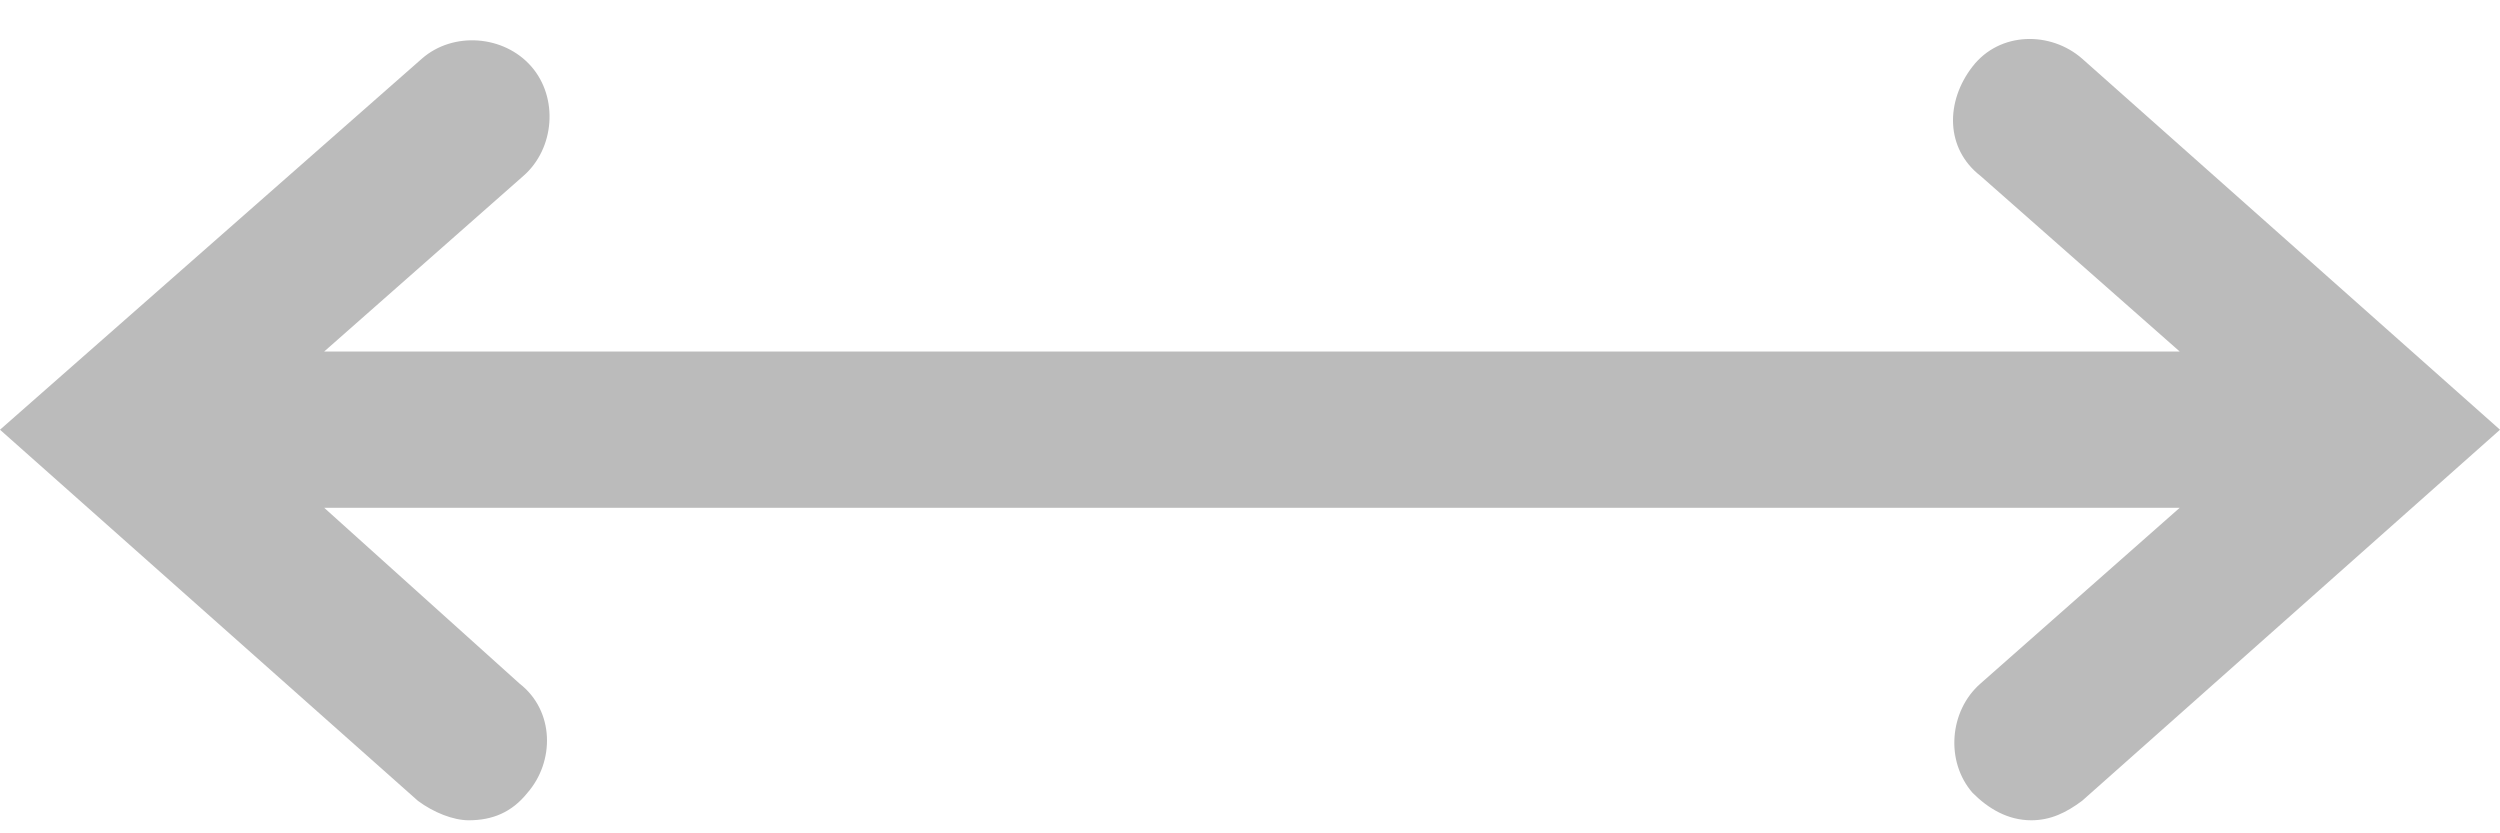 
<svg width="18px" height="6px" viewBox="0 0 18 6" version="1.1" xmlns="http://www.w3.org/2000/svg" xmlns:xlink="http://www.w3.org/1999/xlink">


    
    <g id="Page-1" stroke="none" stroke-width="1" fill="none" fill-rule="evenodd">
        <g id="header-builder" transform="translate(-892, -968)" fill="#BBBBBB" fill-rule="nonzero">
            <g id="elements" transform="translate(187, 820)">
                <g id="space" transform="translate(691, 132)">
                    <g id="arrows-h" transform="translate(14, 16)">
                        <path d="M14.991,0.422 C14.766,0.225 14.4,0.225 14.203,0.478 C14.006,0.731 14.006,1.069 14.259,1.266 L15.694,2.531 L2.334,2.531 L3.769,1.266 C3.994,1.069 4.022,0.703 3.825,0.478 C3.628,0.253 3.263,0.225 3.038,0.422 L0,3.094 L3.009,5.766 C3.122,5.85 3.263,5.906 3.375,5.906 C3.544,5.906 3.684,5.85 3.797,5.709 C3.994,5.484 3.994,5.119 3.741,4.922 L2.334,3.656 L15.694,3.656 L14.259,4.922 C14.034,5.119 14.006,5.484 14.203,5.709 C14.316,5.822 14.456,5.906 14.625,5.906 C14.766,5.906 14.878,5.85 14.991,5.766 L18,3.094 L14.991,0.422 Z"></path>
                    </g>
                </g>
            </g>
        </g>
    </g>
</svg>